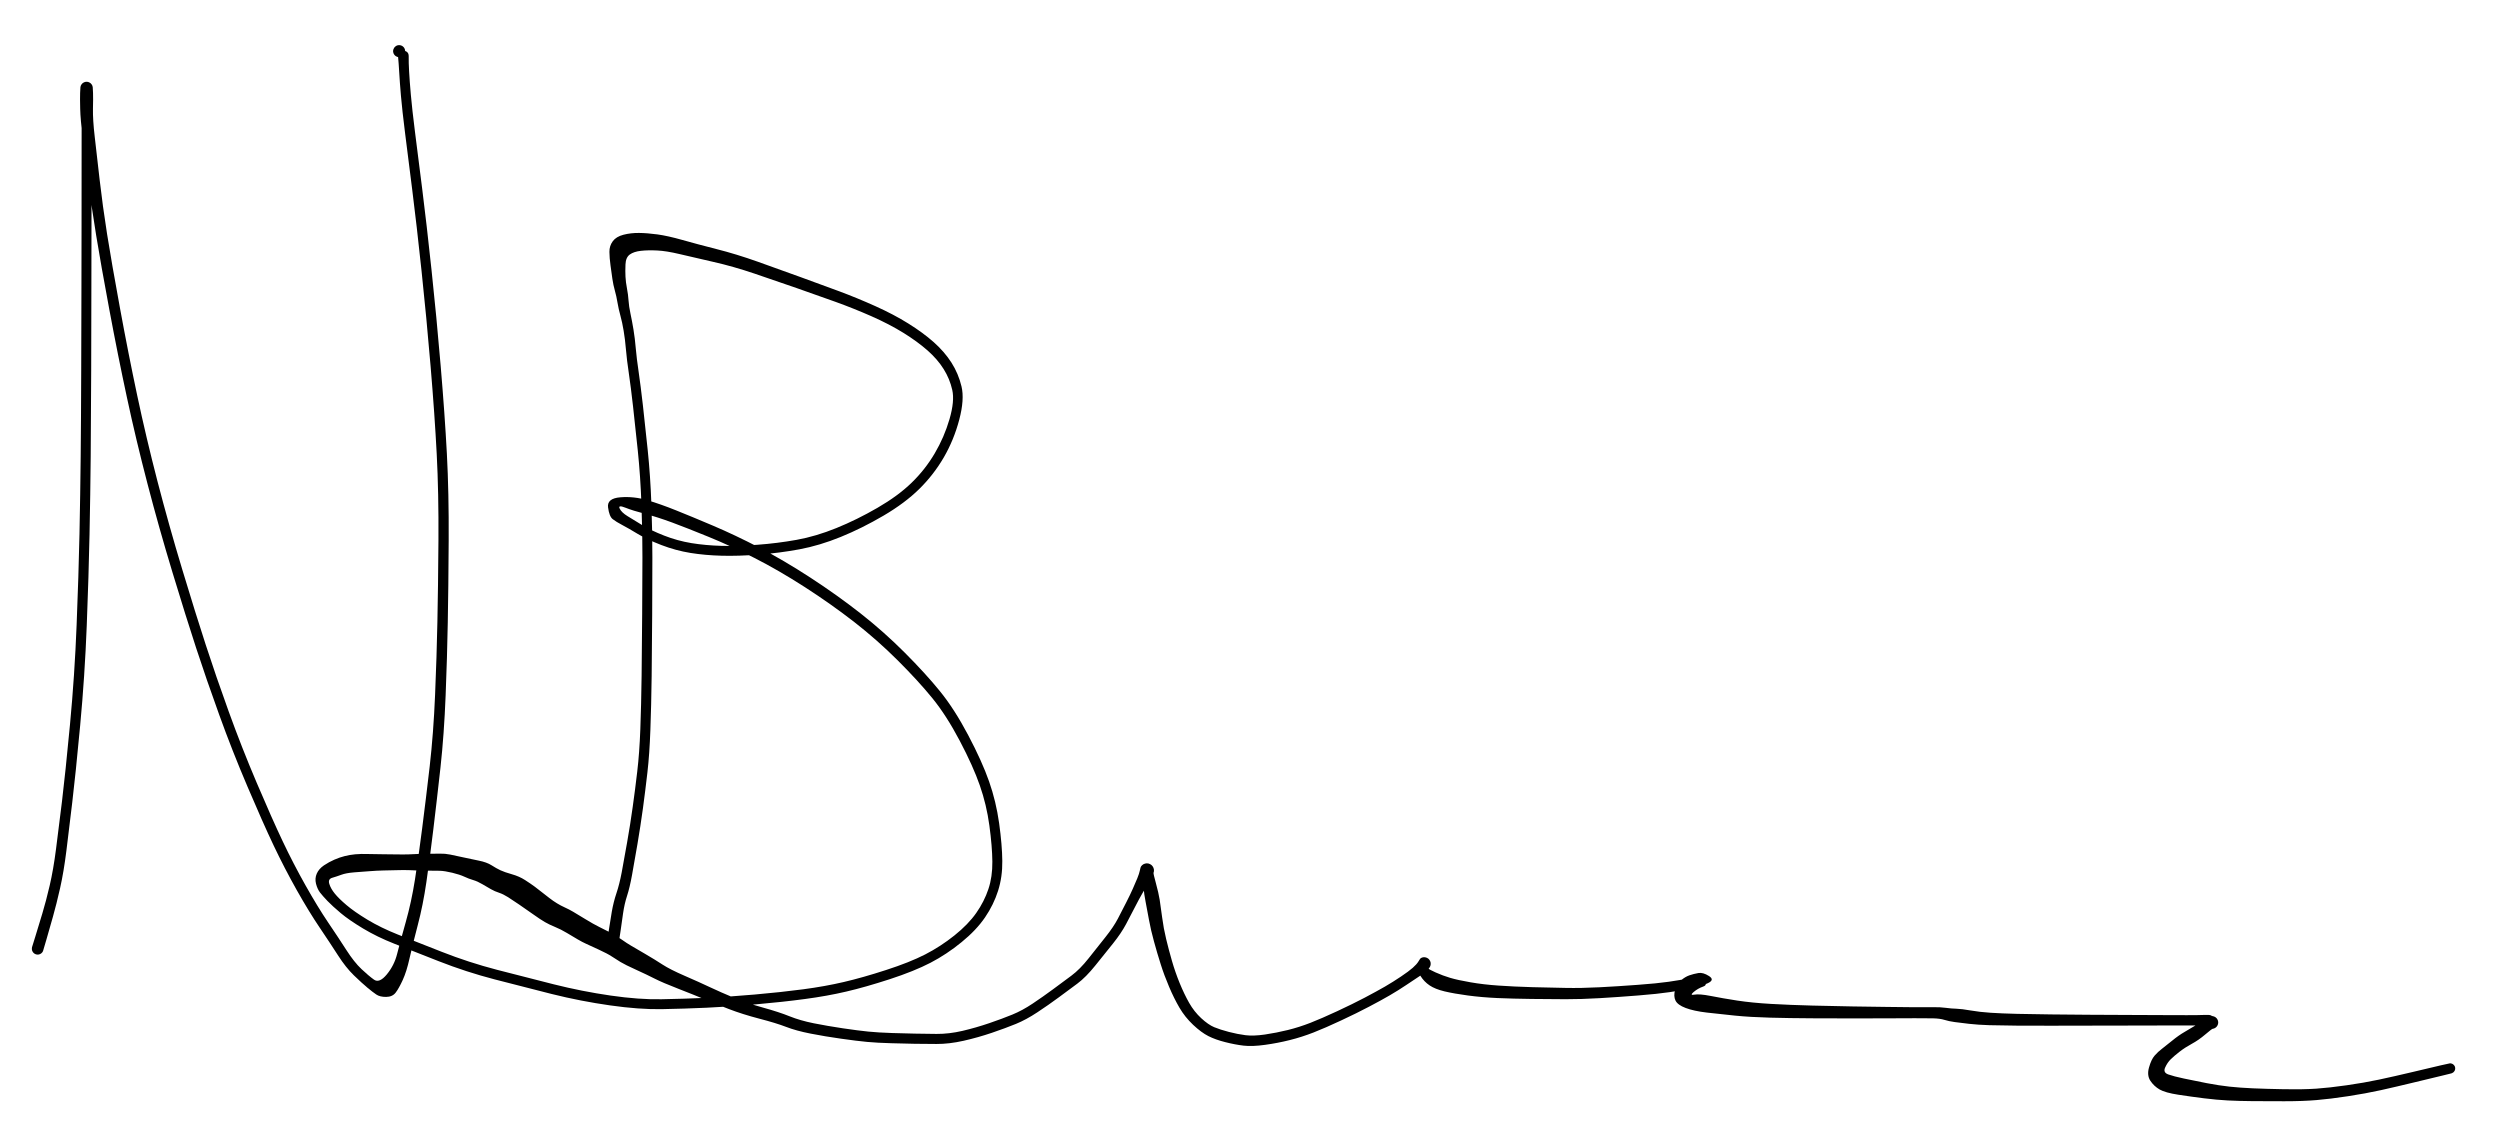 <svg version="1.1" xmlns="http://www.w3.org/2000/svg" viewBox="0 0 664 301" width="664" height="301">
  <!-- svg-source:excalidraw -->
  <!-- payload-type:application/vnd.excalidraw+json --><!-- payload-version:2 --><!-- payload-start -->eyJ2ZXJzaW9uIjoiMSIsImVuY29kaW5nIjoiYnN0cmluZyIsImNvbXByZXNzZWQiOnRydWUsImVuY29kZWQiOiJ4nM1bTW/bRlx1MDAxML37V1xiyjVyuFx1MDAxZlxckjk2KdqiQGHUaVq0yIGRaIuwLFxuXHUwMDE0XHUwMDE1xzXy30vRrqg3KvJ2XHUwMDEwJKhcdTAwMGWGRc7T7MzON5dcdTAwMGZnk8m0u99U05eTafVxXq7qRVveTZ/vr3+o2m3drPtbdvi+bXbtfKBcXHbdZvvyxYtyszm/rrv3TXNzPm9uXHUwMDFmYdWquq3W3bYn/Kv/Ppk8XGZ/j1x1MDAxOF21VXVgM9xcdTAwMTlZhUxe/KVZXHUwMDBmXFxNkZnC+ODDgaLevu65ddWiv31VrrbVeGd/adpkl+//fPP6511cdTAwMTHevm1fzd+s73874npVr1aX3f3qUaZyvty11Xh327XNTfV7veiWe+7i+lx1MDAwMbdtep2NqLbZXS/X1XZcdTAwMGKYZlPO6+5+fy1JXHUwMDBlV8v19fBcdTAwMWLjlY/9tzyYc58laVx1MDAxMZxxPlx1MDAwYqO4e7zz+XlcdTAwMWVy4/M8cZlJXG4vXHUwMDE29qpZNe1+Yc+S4TMu7X05v7nu17deXHUwMDFjaLq2XFxvN2Xb79dId/evyEl+uLas6utltzeF9IhhNWjeJiFcdM5m2Ui+Z7P5aTHYwDupuWXZbp40NFx1MDAxZJZztMT91++PXGZoXHUwMDA07zaL8nGnTVxiJnEuzfPMjMpZ1eub/uZ6t1pcdTAwMWSubZr62Fx1MDAxMPef8b/JqPfhy+H/d8//k9pcdTAwMWNTz1x1MDAxYyN3QG7oz6dInzH6XGboLaXPgd5zcUE7s5QyMChxYZVcdTAwMDBjXG4twmlcdTAwMTdl0lSLyINcdTAwMTZR5EqENUaLsNT+Tlx1MDAxMFpdWavdXHUwMDBm67hVfTFcdTAwMGbr1drlO4jOZ1x1MDAxM84jXHUwMDEzVkK1a9GfTEb33Fx1MDAwNkRwn3VcdTAwMTijXCI8ymFYKKh7eFxcXHUwMDE0l1wiRblcdTAwMDNcdTAwMGaEuCRHZVxiXCJcdTAwMTRSXHUwMDBlmVBcdTAwMTP1pVxml0QjW1x1MDAwZVx1MDAxNkiNKVx1MDAwN51SeVx1MDAwYtAoj1x1MDAxZIVcdTAwMDV6uvrCKem9klx1MDAxZbyNXHUwMDA2y1x1MDAwMpTPf71Ae6OenDil+ZjEo4XyWJyg16Q83idoclnEqoQrR6xcblx1MDAxMX0xqYbE1Fx1MDAxMVwijEVUXHUwMDEyiczBXHUwMDExXHUwMDEwXGYzXHUwMDExKbVcdTAwMTBOzVx1MDAxM0shXHUwMDAyjePGKFx1MDAxMdRcdTAwMWNPXHUwMDEwPFx1MDAxY1xihOeSXHUwMDA3geBySISeXHUwMDA3NVx1MDAxNIlwPDJ8XHUwMDA2cSaQ01W57V41t7d113dcdTAwMTFcdTAwMTf7xkB2XHUwMDBi2/p2t+p7jIu2b072reDLSdfuxp5y83T9sTFcdTAwMTmufnq8qepwrU/l1UOLXHUwMDFikiw1qT/qpFiLe39/Ofvx8sLNujr54c5f/Jr7uz/+7y2uSYz/bI+bfqtcdTAwMWU3XHKHdHHU49pxXGLx1OOa3IW+57TuXHUwMDFi97iFsX5k+dV7XFxRo+rIecOHKY2RW1xcXGbNZ5iVeVx1MDAwNy2Kflr6YpzlvafouHnox1x1MDAxYUFJzytxpM95Ylx1MDAxMdVcdTAwMDFcdTAwMTVYXHUwMDAw+Fx1MDAwZYhiwtFcZiw7XCKqIzFVSSlcdTAwMDdhRCnVklx1MDAwMFx1MDAwNO1gKGj9gJeCXHUwMDEywCtBXHUwMDAx4EWzXHUwMDAw8MJRXHUwMDE0dMppm8mVwaWP11pcdTAwMDA1XHJZlCpcdTAwMDNGXHUwMDA0wFg1XCLXSmHlqmjc8HJyQVx1MDAwYrNUbYFBelx1MDAwNbUo2cRcdTAwMDdqtLlEUMlzoauImCx48E6vXHUwMDEwknu651x1MDAxMsFcdTAwMGJlKVx1MDAwN891udjziHm0nD3xyZBYVaJcdTAwMWQ+mYRGXHUwMDA1p0bYVIuQPpjw0GPUklx1MDAwYoA24PKpzExcIqhcdTAwMTQnXGJcdTAwMWF7Tlx1MDAxMFTuXHUwMDEzhDY1cYCsWnjMzbS6lZPchHqsjLncXG5TNJGC11KiXHUwMDFlpPstYlx1MDAwMlx1MDAwZuqFXHUwMDE4/fJYiL6XRoywMNPw+crJuI8/rJHTqFxiXHUwMDFlXCL/8dmH6Fx1MDAxNSg9MODzaCCnXHUwMDEyZzhcdTAwMDBWXHUwMDA2cu5AXHUwMDFlLI/rXHUwMDEzgzhPRfioxUTssI5+ZrX0yIDHSVx1MDAwN45Ag/1cZlx1MDAxZrLwqFx1MDAxYTBY8OQgglx1MDAwNZcgQ1fmXCJkskbhXGI5i1YjuKIkgtreLFx1MDAxM7GeW0cmn1x1MDAxZnOEXHUwMDE4vND4Mlx1MDAwYrlcdTAwMWEhn4lyhHpVqfbJXZ9cdTAwMTLUXGKjRWB4ikKodeXVcnijtVx1MDAxMleoXHUwMDExspvkXGLZTSpDW1x1MDAxNEI72Js596VcYpqTZs6qXHUwMDExsv9UI3i8colcdTAwMTZhXHUwMDBiNULsOY+7sv7lrYVcdTAwMTV7zrOBlaeJOFx1MDAwMnXF3cOIiplcdTAwMDNQbr7hXHUwMDA2xY5oj9BCXCI6MFx1MDAxNJrvhPLow1xm3DtcIqzpyLEyZeTgorrnXHUwMDA3VPWwtbwlwDNcdTAwMTJ8/IklNe8wYZtcIkpqZVx0i/2oVZ764afVMK/z+VTAXHUwMDA2iMqL0yl+XHUwMDE2LvM6ejzxXHUwMDEzQVx1MDAxZnT0hXI9olx1MDAwNY04NJdcdTAwMTS6XHUwMDFkNnjMLuLwJoZPnjaM1TpccnpBxIFHkTM4XHUwMDAwU1/E0VA5XHUwMDFi5IFCZHCuJllcdTAwMTlGXHUwMDA0I/mcQY3guy1cdTAwMTF8N7ychGtcdTAwMTFcdTAwMTGLUuZXg5U9XHUwMDFmXHUwMDA1ezCQXGK9an1cdTAwMDJcdTAwMWatRFx1MDAxY1ZLUVx1MDAwMs5cdTAwMDHbuIhQXHUwMDEzlLHP4DAhYlx1MDAwModcdTAwMWRyXHUwMDA0XHUwMDAwXHUwMDFm9fD0YPBcdEmElvAhXGZcdTAwMGaXXHUwMDE2p4jcSS1cdTAwMWW14zWzxVqQXHUwMDE3wNboXHUwMDBlYlosZ/lcdTAwMTjO6GoksZ6I39euXzdVs/hgJ6JcYrNGuWXYSnH3t2JcdTAwMTRKXHUwMDAzmMVcdTAwMDBcdTAwMTZcdTAwMDFItVx1MDAxY9D9I1x1MDAwMFhbRVxinadKtebajVx1MDAxM0ekuetcdTAwMTTKXHUwMDExuS20zilkiFx1MDAwMFx1MDAwNKXQudeqVbvTuTbmiZ3mIaBQju4tXHUwMDFlXHUwMDBmj3hBXHUwMDAywzBPuFx1MDAwZcdcblx1MDAxMVx1MDAwMKxCI1x1MDAwMFjwxVx1MDAwMFxuJSDVLklUXHUwMDE5XHUwMDExXHUwMDAwTLjUvF1QdqAuYIvFj1xuiCqDXHUwMDAzci1AdHFcdTAwMTTgXHUwMDEzLcAohfbCWiNcdTAwMDCpXHUwMDE2oF5cdTAwMTJy4HNcdTAwMWJMu3x44DGx84rV4/iGv7TmsVx1MDAxNuMvXG54nMvxV0o89uuOXHUwMDBiLVx1MDAwMDRcdTAwMThLQISWcN5cdTAwMTahJdhp/oqAx4lcdTAwMDB/XHUwMDBiweNcdTAwMDSdv+jgscCKXHUwMDAwYEtcdTAwMTlcdTAwMDFItVx1MDAxY4JRXG6dafch0+40VjP83O5nXHUwMDAwZ1x1MDAwMviVXtQ4e2IxLTeby65cdTAwMDf391x1MDAxZYZb0+u2Xlxc1n9XwGb6oa7uvjt9m+DZ1fCZnj29/LF/w2Jg9PDp7NM/Tq/CXGYifQ==<!-- payload-end -->
  <defs>
    <style>
      @font-face {
        font-family: "Virgil";
        src: url("https://excalidraw.com/Virgil.woff2");
      }
      @font-face {
        font-family: "Cascadia";
        src: url("https://excalidraw.com/Cascadia.woff2");
      }
    </style>
  </defs>
  <rect x="0" y="0" width="664" height="301" fill="#ffffff"/><g transform="translate(10 252) rotate(0 54 -115)" stroke="none"><path fill="#000000" d="M -1.49,-0.44 Q -1.49,-0.44 -0.60,-3.31 0.29,-6.17 1.25,-9.40 2.22,-12.62 3.20,-16.82 4.18,-21.03 4.88,-26.50 5.59,-31.97 6.47,-39.21 7.35,-46.45 8.59,-59.57 9.83,-72.70 10.35,-86.01 10.88,-99.32 11.11,-110.15 11.33,-120.99 11.43,-130.76 11.53,-140.54 11.57,-153.61 11.61,-166.68 11.63,-175.68 11.65,-184.69 11.66,-192.25 11.67,-199.81 11.67,-206.48 11.67,-213.14 11.68,-217.13 11.68,-221.11 11.68,-223.38 11.68,-225.64 11.55,-226.89 11.43,-228.15 11.38,-228.39 11.33,-228.63 11.36,-228.83 11.38,-229.03 11.45,-229.22 11.52,-229.41 11.64,-229.57 11.75,-229.74 11.90,-229.87 12.05,-230.00 12.23,-230.09 12.41,-230.19 12.60,-230.24 12.79,-230.28 13.00,-230.28 13.20,-230.28 13.39,-230.24 13.58,-230.19 13.76,-230.09 13.94,-230.00 14.09,-229.87 14.24,-229.74 14.35,-229.57 14.47,-229.41 14.54,-229.22 14.61,-229.03 14.63,-228.83 14.66,-228.63 14.71,-227.30 14.76,-225.97 14.69,-223.10 14.63,-220.23 15.16,-215.66 15.68,-211.09 16.47,-204.21 17.26,-197.33 18.44,-189.83 19.63,-182.34 21.85,-170.25 24.07,-158.15 26.44,-146.98 28.81,-135.82 31.82,-124.19 34.84,-112.56 38.41,-100.74 41.98,-88.91 44.65,-80.72 47.31,-72.53 50.74,-63.03 54.17,-53.52 58.20,-44.05 62.23,-34.57 65.09,-28.54 67.95,-22.51 71.16,-16.82 74.37,-11.12 77.15,-7.00 79.93,-2.89 81.99,0.32 84.06,3.54 85.98,5.36 87.91,7.18 89.33,8.19 90.75,9.21 92.74,6.80 94.72,4.39 95.47,1.38 96.22,-1.61 97.75,-7.03 99.28,-12.44 100.21,-18.37 101.15,-24.31 102.13,-32.02 103.12,-39.74 104.13,-48.48 105.13,-57.22 105.56,-67.50 105.99,-77.78 106.17,-86.75 106.36,-95.73 106.45,-108.46 106.53,-121.18 105.99,-131.44 105.46,-141.70 104.37,-154.68 103.28,-167.66 101.96,-180.07 100.64,-192.49 99.50,-201.49 98.36,-210.50 97.59,-216.63 96.82,-222.76 96.49,-226.55 96.17,-230.33 96.03,-232.81 95.89,-235.29 95.73,-236.91 95.58,-238.53 96.60,-238.45 97.63,-238.36 97.57,-238.10 97.52,-237.85 97.39,-237.62 97.26,-237.39 97.07,-237.22 96.87,-237.05 96.63,-236.95 96.39,-236.85 96.13,-236.83 95.87,-236.81 95.61,-236.87 95.36,-236.94 95.14,-237.08 94.92,-237.22 94.76,-237.43 94.60,-237.63 94.51,-237.88 94.42,-238.13 94.41,-238.39 94.41,-238.65 94.49,-238.90 94.57,-239.15 94.72,-239.36 94.88,-239.57 95.09,-239.72 95.30,-239.87 95.55,-239.95 95.81,-240.02 96.07,-240.01 96.33,-240.00 96.57,-239.91 96.82,-239.82 97.02,-239.65 97.22,-239.49 97.36,-239.27 97.50,-239.04 97.56,-238.79 97.62,-238.54 97.60,-238.28 97.58,-238.01 97.47,-237.78 97.37,-237.54 97.19,-237.34 97.01,-237.15 96.78,-237.02 96.55,-236.90 96.30,-236.85 96.04,-236.80 95.78,-236.84 95.52,-236.88 95.29,-237.00 95.06,-237.11 94.87,-237.30 94.69,-237.49 94.57,-237.72 94.46,-237.96 94.43,-238.22 94.39,-238.48 94.39,-238.48 94.39,-238.48 96.49,-238.57 98.58,-238.67 98.55,-237.05 98.52,-235.43 98.66,-233.00 98.79,-230.56 99.12,-226.83 99.45,-223.09 100.22,-216.96 100.99,-210.83 102.14,-201.80 103.28,-192.77 104.61,-180.33 105.94,-167.89 107.04,-154.86 108.14,-141.84 108.69,-131.50 109.24,-121.16 109.17,-108.42 109.10,-95.68 108.93,-86.67 108.77,-77.67 108.36,-67.28 107.95,-56.90 106.99,-48.14 106.02,-39.38 105.08,-31.61 104.14,-23.85 103.25,-17.73 102.36,-11.60 100.94,-6.22 99.53,-0.84 98.76,2.59 98.00,6.03 96.97,8.28 95.94,10.53 95.08,11.65 94.22,12.77 92.55,12.78 90.89,12.79 89.94,12.14 88.99,11.50 87.54,10.29 86.09,9.08 83.97,7.03 81.85,4.97 79.80,1.78 77.75,-1.41 74.91,-5.62 72.07,-9.82 68.81,-15.60 65.56,-21.38 62.67,-27.46 59.79,-33.53 55.73,-43.08 51.66,-52.62 48.22,-62.16 44.77,-71.70 42.09,-79.91 39.40,-88.13 35.80,-100.00 32.20,-111.88 29.16,-123.56 26.11,-135.24 23.71,-146.44 21.30,-157.64 19.04,-169.76 16.78,-181.88 15.55,-189.43 14.31,-196.98 13.46,-203.84 12.61,-210.71 11.98,-215.47 11.36,-220.23 11.30,-223.10 11.23,-225.97 11.28,-227.30 11.33,-228.63 11.36,-228.83 11.38,-229.03 11.45,-229.22 11.52,-229.41 11.64,-229.57 11.75,-229.74 11.90,-229.87 12.05,-230.00 12.23,-230.09 12.41,-230.19 12.60,-230.24 12.79,-230.28 13.00,-230.28 13.20,-230.28 13.39,-230.24 13.58,-230.19 13.76,-230.09 13.94,-230.00 14.09,-229.87 14.24,-229.74 14.35,-229.57 14.47,-229.41 14.54,-229.22 14.61,-229.03 14.63,-228.83 14.66,-228.63 14.61,-228.39 14.56,-228.15 14.44,-226.89 14.31,-225.64 14.31,-223.37 14.31,-221.11 14.31,-217.12 14.31,-213.14 14.31,-206.48 14.30,-199.81 14.30,-192.25 14.29,-184.68 14.27,-175.67 14.26,-166.67 14.22,-153.59 14.18,-140.52 14.09,-130.72 14.00,-120.93 13.78,-110.07 13.56,-99.21 13.04,-85.83 12.52,-72.44 11.29,-59.28 10.06,-46.12 9.19,-38.88 8.33,-31.63 7.63,-26.01 6.93,-20.40 5.96,-16.10 4.99,-11.81 4.07,-8.56 3.15,-5.32 2.32,-2.43 1.49,0.44 1.42,0.62 1.34,0.79 1.23,0.94 1.11,1.09 0.96,1.21 0.82,1.32 0.65,1.40 0.48,1.48 0.29,1.52 0.11,1.55 -0.07,1.54 -0.26,1.53 -0.44,1.48 -0.62,1.43 -0.78,1.33 -0.95,1.23 -1.08,1.10 -1.21,0.97 -1.31,0.81 -1.41,0.65 -1.47,0.47 -1.53,0.29 -1.54,0.10 -1.56,-0.07 -1.52,-0.26 -1.49,-0.44 -1.49,-0.44 L -1.49,-0.44 Z"/></g><g transform="translate(163 249) rotate(0 206.5 -71.5)" stroke="none"><path fill="#000000" d="M -1.55,-0.22 Q -1.55,-0.22 -1.25,-2.23 -0.95,-4.24 -0.51,-6.83 -0.06,-9.42 0.73,-11.77 1.52,-14.13 2.12,-17.28 2.72,-20.44 3.56,-25.26 4.41,-30.08 5.05,-34.70 5.70,-39.32 6.26,-44.15 6.83,-48.98 7.07,-55.30 7.31,-61.62 7.41,-69.49 7.51,-77.36 7.56,-85.88 7.61,-94.40 7.63,-100.90 7.65,-107.39 7.37,-115.02 7.09,-122.64 6.40,-129.30 5.71,-135.95 5.13,-141.10 4.55,-146.24 4.02,-149.84 3.48,-153.44 3.25,-156.18 3.02,-158.91 2.64,-161.15 2.27,-163.39 1.78,-165.16 1.29,-166.94 1.00,-168.66 0.72,-170.38 0.30,-171.84 -0.11,-173.30 -0.35,-174.92 -0.59,-176.55 -0.85,-178.52 -1.12,-180.49 -1.14,-182.09 -1.16,-183.69 -0.25,-184.92 0.65,-186.15 2.59,-186.65 4.53,-187.15 6.71,-187.13 8.89,-187.11 11.63,-186.74 14.36,-186.36 18.19,-185.28 22.01,-184.19 27.28,-182.85 32.55,-181.52 38.32,-179.47 44.08,-177.42 49.66,-175.39 55.24,-173.36 59.91,-171.63 64.59,-169.89 69.49,-167.69 74.39,-165.49 78.26,-163.07 82.13,-160.66 84.98,-158.14 87.83,-155.61 89.70,-152.70 91.56,-149.78 92.38,-146.35 93.20,-142.93 91.78,-137.54 90.36,-132.16 87.68,-127.53 84.99,-122.91 81.19,-119.16 77.38,-115.40 71.66,-112.04 65.93,-108.68 60.30,-106.39 54.68,-104.10 49.32,-103.10 43.96,-102.11 38.51,-101.70 33.05,-101.28 28.69,-101.40 24.32,-101.51 20.39,-102.14 16.46,-102.78 12.68,-104.23 8.90,-105.68 6.39,-107.19 3.88,-108.71 2.26,-109.56 0.64,-110.41 -0.27,-111.12 -1.18,-111.83 -1.50,-114.24 -1.82,-116.64 1.80,-116.92 5.42,-117.20 8.95,-116.14 12.49,-115.09 16.56,-113.45 20.64,-111.82 26.38,-109.38 32.11,-106.95 38.62,-103.58 45.12,-100.22 52.23,-95.59 59.34,-90.96 65.55,-86.09 71.75,-81.22 77.30,-75.66 82.85,-70.10 86.66,-65.40 90.48,-60.70 94.16,-53.73 97.84,-46.76 99.70,-41.45 101.56,-36.14 102.37,-30.35 103.17,-24.55 103.21,-20.32 103.26,-16.10 102.09,-12.41 100.92,-8.72 98.63,-5.35 96.33,-1.97 92.39,1.24 88.46,4.46 84.14,6.71 79.82,8.95 73.33,11.07 66.84,13.18 61.78,14.36 56.71,15.55 50.78,16.34 44.84,17.14 37.72,17.76 30.60,18.39 24.68,18.65 18.76,18.92 12.79,19.03 6.82,19.14 -0.98,18.03 -8.79,16.92 -16.45,15.01 -24.10,13.09 -31.64,11.12 -39.18,9.16 -46.49,6.29 -53.79,3.42 -58.30,1.64 -62.81,-0.14 -66.55,-2.38 -70.29,-4.63 -72.50,-6.48 -74.71,-8.34 -76.02,-9.70 -77.32,-11.06 -78.02,-11.97 -78.71,-12.89 -79.07,-14.29 -79.42,-15.69 -78.87,-16.96 -78.32,-18.23 -76.97,-19.15 -75.61,-20.06 -74.20,-20.67 -72.78,-21.29 -71.45,-21.62 -70.13,-21.96 -68.64,-22.10 -67.15,-22.24 -65.08,-22.17 -63.01,-22.11 -61.28,-22.11 -59.55,-22.11 -57.67,-22.07 -55.78,-22.03 -54.41,-22.08 -53.03,-22.13 -51.87,-22.19 -50.71,-22.25 -49.07,-22.24 -47.42,-22.23 -46.14,-22.27 -44.86,-22.31 -43.45,-22.03 -42.05,-21.75 -40.02,-21.30 -38.00,-20.85 -35.86,-20.42 -33.72,-20.00 -32.44,-19.18 -31.17,-18.37 -30.09,-17.86 -29.00,-17.35 -27.05,-16.80 -25.09,-16.25 -23.55,-15.26 -22.01,-14.27 -20.96,-13.49 -19.92,-12.70 -19.05,-12.01 -18.19,-11.33 -17.11,-10.50 -16.04,-9.67 -15.06,-9.08 -14.09,-8.48 -12.96,-7.97 -11.83,-7.46 -10.78,-6.84 -9.73,-6.23 -7.55,-4.89 -5.37,-3.55 -3.84,-2.80 -2.31,-2.05 -0.87,-1.30 0.56,-0.54 2.05,0.50 3.54,1.55 4.59,2.16 5.65,2.78 8.29,4.32 10.93,5.86 12.95,7.18 14.98,8.50 18.86,10.18 22.73,11.86 25.59,13.21 28.45,14.56 31.92,16.00 35.38,17.44 39.66,18.62 43.93,19.80 46.72,20.93 49.51,22.05 53.12,22.78 56.74,23.50 60.88,24.12 65.02,24.73 67.62,24.99 70.23,25.25 73.89,25.37 77.55,25.48 79.98,25.53 82.42,25.58 85.74,25.61 89.06,25.63 92.63,24.80 96.20,23.96 99.73,22.76 103.26,21.55 105.89,20.47 108.53,19.39 111.28,17.55 114.03,15.71 116.66,13.77 119.29,11.83 121.56,10.14 123.83,8.45 126.12,5.55 128.41,2.64 130.58,-0.07 132.75,-2.79 133.90,-4.99 135.04,-7.20 136.13,-9.32 137.21,-11.44 137.88,-12.96 138.55,-14.48 139.07,-15.73 139.58,-16.98 139.75,-17.82 139.92,-18.67 140.05,-18.86 140.17,-19.05 140.34,-19.20 140.51,-19.36 140.71,-19.47 140.91,-19.57 141.13,-19.63 141.35,-19.69 141.58,-19.70 141.81,-19.70 142.03,-19.65 142.26,-19.60 142.46,-19.49 142.66,-19.39 142.84,-19.24 143.01,-19.09 143.14,-18.91 143.28,-18.72 143.36,-18.51 143.45,-18.30 143.48,-18.07 143.51,-17.85 143.49,-17.62 143.46,-17.39 143.38,-17.18 143.31,-16.96 144.01,-14.42 144.71,-11.87 145.01,-10.03 145.30,-8.18 145.67,-5.31 146.04,-2.45 146.73,0.40 147.42,3.26 148.27,6.21 149.12,9.16 150.31,12.09 151.51,15.01 152.83,17.35 154.16,19.69 156.04,21.43 157.93,23.17 159.49,23.82 161.06,24.47 163.39,25.08 165.71,25.68 167.81,25.95 169.91,26.21 172.96,25.77 176.02,25.32 179.05,24.57 182.08,23.82 185.05,22.66 188.01,21.50 192.14,19.58 196.27,17.66 199.45,15.99 202.63,14.31 204.84,13.04 207.04,11.76 209.10,10.37 211.16,8.99 212.24,8.04 213.31,7.09 213.76,6.33 214.20,5.57 214.38,5.47 214.56,5.36 214.77,5.30 214.97,5.24 215.18,5.23 215.39,5.22 215.60,5.27 215.81,5.31 216.00,5.40 216.19,5.49 216.36,5.62 216.52,5.76 216.65,5.93 216.78,6.10 216.86,6.29 216.94,6.49 216.98,6.70 217.01,6.90 216.99,7.12 216.98,7.33 216.91,7.53 216.84,7.73 216.73,7.91 216.62,8.09 216.47,8.24 216.31,8.38 218.26,9.26 220.22,10.14 222.18,10.72 224.15,11.31 227.58,11.90 231.02,12.50 235.03,12.77 239.03,13.05 243.91,13.19 248.78,13.32 252.87,13.39 256.95,13.47 261.81,13.22 266.67,12.97 271.90,12.58 277.13,12.20 280.18,11.76 283.22,11.31 285.66,10.85 288.09,10.38 289.41,11.47 290.73,12.55 289.34,13.04 287.95,13.53 286.83,14.48 285.72,15.44 287.02,15.18 288.32,14.93 291.40,15.53 294.47,16.14 298.41,16.75 302.35,17.35 307.41,17.64 312.47,17.93 318.37,18.08 324.26,18.23 329.08,18.31 333.89,18.39 338.23,18.44 342.57,18.49 345.57,18.52 348.57,18.55 350.42,18.51 352.27,18.47 353.80,18.68 355.34,18.89 356.68,18.92 358.02,18.96 360.40,19.38 362.79,19.80 365.71,19.99 368.63,20.18 372.75,20.28 376.88,20.38 381.80,20.43 386.72,20.49 391.69,20.52 396.65,20.55 402.21,20.57 407.77,20.59 411.29,20.61 414.80,20.62 417.73,20.63 420.66,20.64 422.30,20.57 423.94,20.51 424.20,20.68 424.46,20.85 424.66,20.88 424.87,20.90 425.06,20.98 425.25,21.05 425.42,21.17 425.59,21.29 425.73,21.44 425.87,21.60 425.96,21.78 426.06,21.96 426.11,22.16 426.16,22.36 426.16,22.57 426.16,22.78 426.11,22.98 426.06,23.18 425.96,23.36 425.87,23.54 425.73,23.70 425.59,23.85 425.42,23.97 425.25,24.09 425.06,24.16 424.87,24.23 424.66,24.26 424.46,24.28 422.70,25.77 420.95,27.26 419.17,28.22 417.39,29.18 415.90,30.33 414.42,31.48 413.54,32.35 412.66,33.21 412.06,34.54 411.46,35.86 412.89,36.37 414.32,36.88 417.06,37.46 419.79,38.05 423.08,38.68 426.37,39.31 429.14,39.61 431.92,39.91 435.38,40.06 438.85,40.21 443.77,40.30 448.70,40.38 452.18,40.15 455.65,39.91 460.27,39.25 464.89,38.59 468.84,37.75 472.79,36.91 477.93,35.69 483.06,34.47 485.25,33.96 487.44,33.44 487.66,33.43 487.88,33.41 488.10,33.47 488.31,33.52 488.49,33.64 488.68,33.76 488.82,33.94 488.95,34.11 489.03,34.32 489.10,34.52 489.10,34.74 489.11,34.96 489.04,35.17 488.98,35.38 488.84,35.56 488.71,35.74 488.53,35.87 488.35,35.99 488.14,36.06 487.93,36.12 487.71,36.11 487.49,36.10 487.29,36.03 487.08,35.95 486.91,35.81 486.74,35.67 486.62,35.48 486.50,35.30 486.45,35.08 486.40,34.87 486.42,34.65 486.44,34.43 486.53,34.23 486.62,34.02 486.77,33.86 486.92,33.70 487.11,33.59 487.30,33.49 487.52,33.45 487.74,33.41 487.95,33.44 488.17,33.47 488.37,33.57 488.57,33.67 488.72,33.83 488.87,33.98 488.97,34.18 489.07,34.38 489.09,34.60 489.12,34.82 489.08,35.03 489.03,35.25 488.92,35.44 488.81,35.63 488.65,35.78 488.48,35.92 488.28,36.01 488.08,36.09 488.08,36.09 488.08,36.09 485.89,36.63 483.71,37.16 478.55,38.40 473.39,39.65 469.35,40.55 465.31,41.44 460.59,42.16 455.88,42.88 452.28,43.18 448.68,43.49 443.72,43.49 438.76,43.50 435.20,43.46 431.64,43.43 428.71,43.28 425.77,43.13 422.40,42.71 419.03,42.29 415.57,41.76 412.10,41.23 410.60,40.37 409.10,39.50 408.14,38.06 407.18,36.61 407.78,34.51 408.37,32.40 409.27,31.37 410.17,30.34 411.21,29.56 412.26,28.77 413.94,27.39 415.62,26.01 417.23,25.08 418.84,24.16 420.15,23.34 421.45,22.52 422.95,21.69 424.46,20.85 424.66,20.88 424.87,20.90 425.06,20.98 425.25,21.05 425.42,21.17 425.59,21.29 425.73,21.44 425.87,21.60 425.96,21.78 426.06,21.96 426.11,22.16 426.16,22.36 426.16,22.57 426.16,22.78 426.11,22.98 426.06,23.18 425.96,23.36 425.87,23.54 425.73,23.70 425.59,23.85 425.42,23.97 425.25,24.09 425.06,24.16 424.87,24.23 424.66,24.26 424.46,24.28 423.99,23.88 423.52,23.48 422.09,23.41 420.66,23.35 417.73,23.36 414.80,23.36 411.29,23.37 407.77,23.38 402.21,23.39 396.65,23.40 391.67,23.41 386.70,23.42 381.77,23.43 376.83,23.43 372.65,23.41 368.47,23.38 365.38,23.29 362.29,23.19 360.00,22.93 357.71,22.67 356.17,22.46 354.63,22.25 353.44,21.88 352.25,21.51 350.41,21.47 348.56,21.42 345.56,21.44 342.56,21.45 338.21,21.47 333.86,21.48 329.04,21.49 324.21,21.49 318.27,21.46 312.32,21.43 307.10,21.29 301.87,21.15 297.85,20.75 293.82,20.35 290.34,19.94 286.86,19.53 284.72,18.72 282.58,17.92 282.01,16.74 281.45,15.57 281.90,13.96 282.35,12.35 283.45,11.40 284.55,10.45 285.69,10.05 286.83,9.66 288.08,9.44 289.32,9.22 290.92,10.24 292.52,11.27 290.57,12.15 288.61,13.04 286.12,13.53 283.63,14.03 280.49,14.51 277.35,14.98 272.09,15.40 266.83,15.82 261.88,16.11 256.93,16.40 252.82,16.39 248.72,16.38 243.79,16.32 238.85,16.26 234.68,16.08 230.50,15.89 226.85,15.40 223.20,14.91 220.67,14.31 218.15,13.70 216.70,12.72 215.24,11.74 214.27,10.19 213.30,8.63 213.75,7.10 214.20,5.57 214.38,5.47 214.56,5.36 214.77,5.30 214.97,5.24 215.18,5.23 215.39,5.22 215.60,5.27 215.81,5.31 216.00,5.40 216.19,5.49 216.36,5.62 216.52,5.76 216.65,5.93 216.78,6.10 216.86,6.29 216.94,6.49 216.98,6.70 217.01,6.90 216.99,7.12 216.98,7.33 216.91,7.53 216.84,7.73 216.73,7.91 216.62,8.09 216.47,8.24 216.31,8.38 215.75,8.95 215.19,9.53 213.91,10.35 212.63,11.18 210.50,12.62 208.37,14.05 206.12,15.36 203.87,16.67 200.63,18.37 197.40,20.08 193.19,22.04 188.99,24.01 185.87,25.23 182.74,26.45 179.58,27.24 176.41,28.04 173.00,28.51 169.59,28.99 167.30,28.72 165.01,28.45 162.42,27.79 159.83,27.14 157.95,26.19 156.06,25.23 153.89,23.19 151.72,21.14 150.26,18.64 148.80,16.14 147.51,13.09 146.21,10.05 145.27,7.06 144.32,4.07 143.50,1.06 142.67,-1.93 142.16,-4.73 141.66,-7.53 141.26,-9.55 140.86,-11.58 140.74,-13.18 140.63,-14.79 140.27,-16.73 139.92,-18.67 140.05,-18.86 140.17,-19.05 140.34,-19.20 140.51,-19.36 140.71,-19.47 140.91,-19.57 141.13,-19.63 141.35,-19.69 141.58,-19.70 141.81,-19.70 142.03,-19.65 142.26,-19.60 142.46,-19.49 142.66,-19.39 142.84,-19.24 143.01,-19.09 143.14,-18.91 143.28,-18.72 143.36,-18.51 143.45,-18.30 143.48,-18.07 143.51,-17.85 143.49,-17.62 143.46,-17.39 143.38,-17.18 143.31,-16.96 142.96,-16.21 142.62,-15.45 141.92,-14.29 141.22,-13.13 140.39,-11.69 139.55,-10.25 138.46,-8.11 137.37,-5.97 136.09,-3.57 134.81,-1.16 132.64,1.56 130.47,4.28 127.94,7.41 125.42,10.55 123.14,12.25 120.85,13.95 118.17,15.93 115.49,17.91 112.52,19.87 109.54,21.84 106.83,22.95 104.11,24.06 100.45,25.31 96.80,26.55 92.93,27.43 89.06,28.30 85.71,28.28 82.36,28.27 79.92,28.23 77.47,28.19 73.72,28.08 69.96,27.98 67.29,27.73 64.62,27.48 60.40,26.88 56.19,26.29 52.31,25.53 48.44,24.77 45.79,23.74 43.14,22.72 38.68,21.56 34.21,20.39 30.64,19.02 27.07,17.65 24.21,16.44 21.34,15.24 17.15,13.61 12.97,11.99 10.91,10.94 8.85,9.89 5.93,8.56 3.01,7.24 1.81,6.51 0.61,5.79 -0.49,5.05 -1.61,4.30 -3.96,3.22 -6.31,2.14 -7.33,1.67 -8.35,1.21 -9.56,0.50 -10.77,-0.20 -12.42,-1.20 -14.07,-2.19 -15.58,-2.80 -17.10,-3.42 -18.28,-4.10 -19.47,-4.79 -21.45,-6.20 -23.43,-7.60 -25.11,-8.75 -26.79,-9.90 -28.06,-10.71 -29.34,-11.52 -30.46,-11.89 -31.59,-12.25 -32.60,-12.83 -33.61,-13.41 -34.89,-14.16 -36.17,-14.92 -37.33,-15.26 -38.50,-15.60 -39.69,-16.16 -40.87,-16.71 -42.88,-17.20 -44.89,-17.68 -46.16,-17.72 -47.42,-17.76 -49.06,-17.75 -50.71,-17.73 -51.86,-17.79 -53.02,-17.85 -54.39,-17.89 -55.77,-17.94 -57.64,-17.88 -59.51,-17.83 -61.22,-17.80 -62.92,-17.76 -64.87,-17.61 -66.81,-17.47 -68.96,-17.30 -71.11,-17.12 -72.32,-16.67 -73.53,-16.22 -74.73,-15.87 -75.93,-15.53 -75.54,-14.25 -75.15,-12.98 -74.08,-11.66 -73.01,-10.34 -70.97,-8.61 -68.93,-6.87 -65.39,-4.72 -61.84,-2.58 -57.34,-0.79 -52.83,0.98 -45.68,3.80 -38.52,6.62 -30.99,8.58 -23.46,10.54 -15.94,12.43 -8.42,14.32 -0.82,15.42 6.77,16.52 12.71,16.40 18.64,16.29 24.51,16.03 30.37,15.77 37.43,15.15 44.50,14.53 50.30,13.76 56.11,12.99 61.07,11.83 66.03,10.68 72.32,8.64 78.61,6.61 82.71,4.51 86.81,2.40 90.49,-0.54 94.18,-3.49 96.30,-6.53 98.42,-9.56 99.51,-12.84 100.61,-16.11 100.57,-20.15 100.53,-24.19 99.78,-29.73 99.03,-35.27 97.24,-40.39 95.46,-45.51 91.91,-52.25 88.36,-58.99 84.63,-63.57 80.90,-68.15 75.46,-73.58 70.02,-79.01 63.90,-83.78 57.78,-88.54 50.77,-93.06 43.76,-97.57 37.34,-100.83 30.92,-104.09 25.19,-106.42 19.46,-108.76 15.50,-110.23 11.53,-111.69 8.32,-112.53 5.11,-113.36 3.10,-114.16 1.08,-114.97 1.58,-113.93 2.08,-112.89 3.66,-111.92 5.24,-110.95 7.55,-109.54 9.86,-108.13 13.38,-106.75 16.89,-105.37 20.64,-104.75 24.39,-104.14 28.62,-104.02 32.86,-103.91 38.17,-104.31 43.49,-104.70 48.59,-105.62 53.70,-106.54 59.15,-108.75 64.60,-110.96 70.07,-114.13 75.54,-117.30 79.13,-120.79 82.72,-124.27 85.26,-128.58 87.80,-132.89 89.19,-137.68 90.59,-142.48 89.92,-145.43 89.26,-148.38 87.63,-150.98 86.00,-153.59 83.33,-155.94 80.65,-158.30 76.94,-160.60 73.23,-162.90 68.41,-165.03 63.58,-167.15 58.91,-168.83 54.23,-170.51 48.64,-172.47 43.04,-174.42 37.40,-176.33 31.76,-178.24 26.42,-179.45 21.08,-180.66 17.53,-181.51 13.97,-182.36 11.54,-182.47 9.10,-182.59 7.22,-182.38 5.34,-182.17 4.27,-181.40 3.20,-180.62 3.13,-178.77 3.05,-176.93 3.13,-175.50 3.20,-174.08 3.52,-172.41 3.84,-170.75 3.94,-169.18 4.04,-167.62 4.45,-165.72 4.86,-163.82 5.25,-161.48 5.64,-159.13 5.86,-156.48 6.09,-153.83 6.63,-150.18 7.16,-146.53 7.75,-141.38 8.33,-136.23 9.03,-129.48 9.73,-122.74 10.01,-115.06 10.29,-107.39 10.27,-100.89 10.26,-94.39 10.22,-85.85 10.18,-77.32 10.08,-69.42 9.98,-61.52 9.74,-55.10 9.51,-48.67 8.95,-43.81 8.39,-38.95 7.76,-34.28 7.12,-29.62 6.30,-24.77 5.48,-19.93 4.86,-16.57 4.25,-13.22 3.55,-11.08 2.85,-8.94 2.48,-6.37 2.10,-3.80 1.83,-1.79 1.55,0.22 1.50,0.40 1.45,0.58 1.36,0.75 1.27,0.91 1.14,1.05 1.01,1.19 0.85,1.30 0.70,1.40 0.52,1.46 0.34,1.53 0.15,1.55 -0.03,1.57 -0.22,1.54 -0.40,1.51 -0.58,1.44 -0.75,1.37 -0.91,1.26 -1.06,1.15 -1.18,1.00 -1.31,0.86 -1.39,0.69 -1.47,0.52 -1.52,0.34 -1.56,0.15 -1.55,-0.03 -1.55,-0.22 -1.55,-0.22 L -1.55,-0.22 Z"/></g></svg>